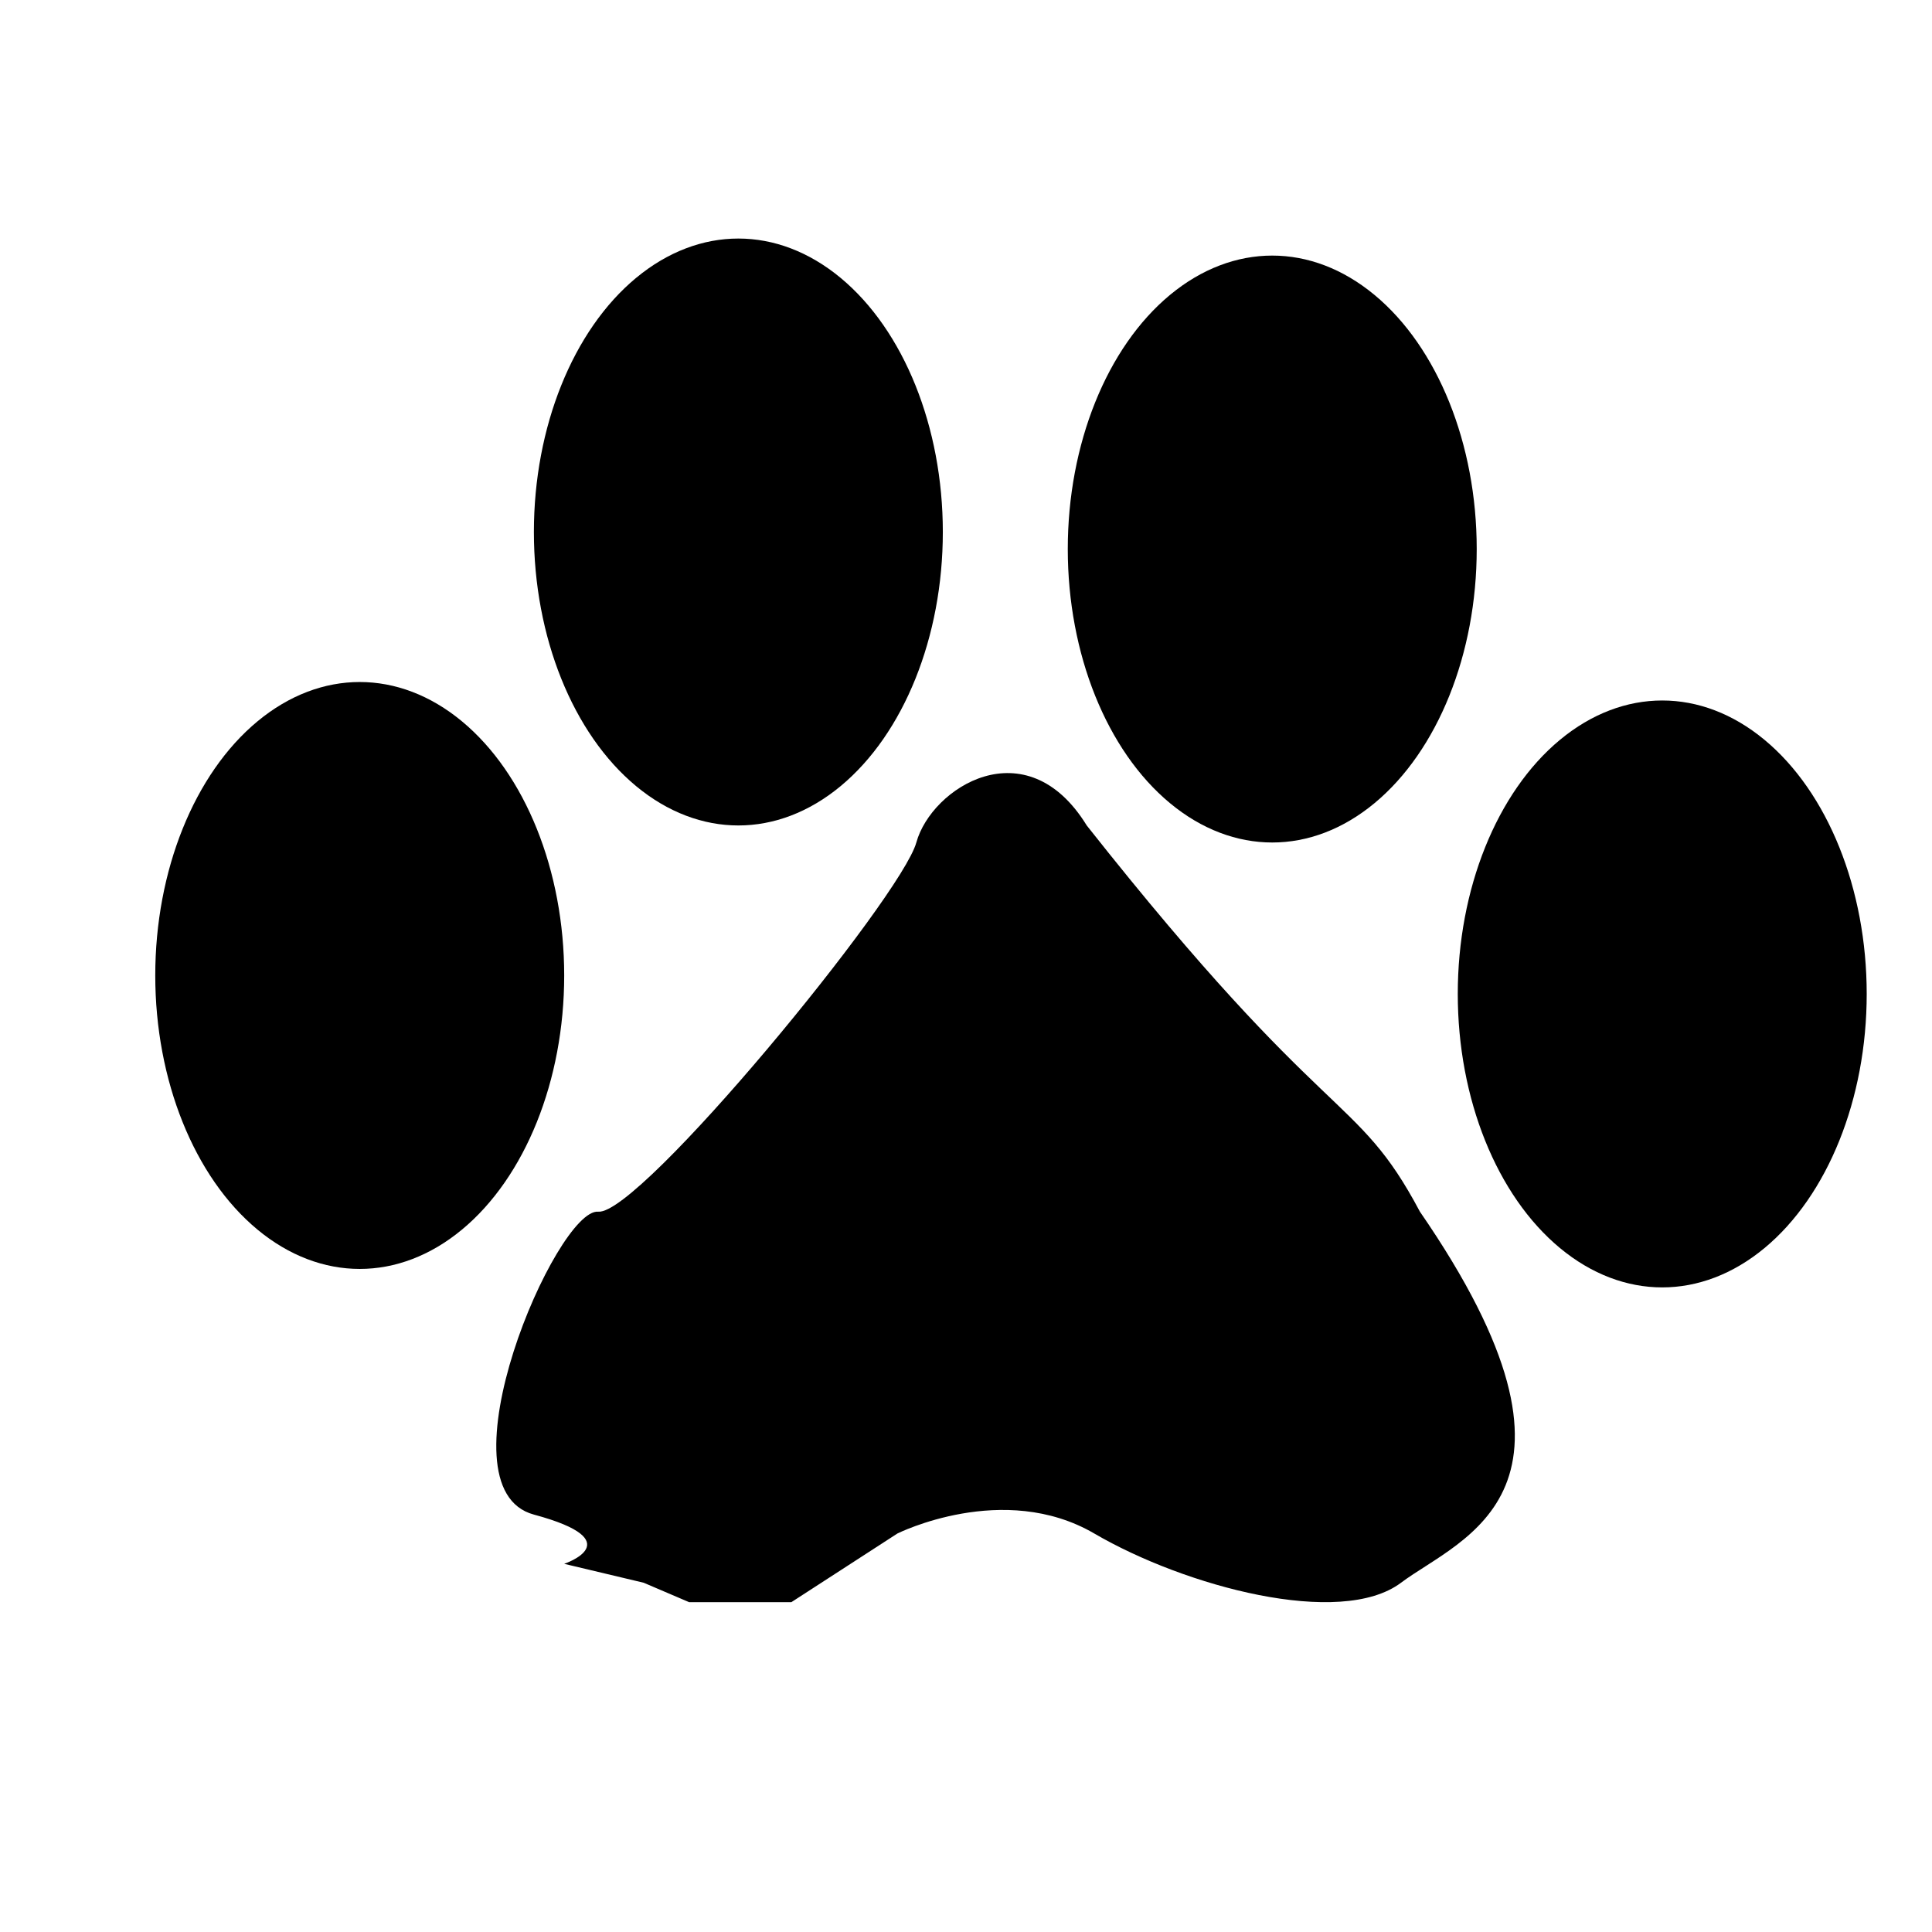 <?xml version="1.0" encoding="utf-8"?>
<!-- Generator: Adobe Illustrator 15.1.0, SVG Export Plug-In . SVG Version: 6.00 Build 0)  -->
<!DOCTYPE svg PUBLIC "-//W3C//DTD SVG 1.1//EN" "http://www.w3.org/Graphics/SVG/1.1/DTD/svg11.dtd">
<svg version="1.1" id="レイヤー_1" xmlns="http://www.w3.org/2000/svg" xmlns:xlink="http://www.w3.org/1999/xlink" x="0px"
	 y="0px" width="85.04px" height="85.04px" viewBox="0 0 85.04 85.04" enable-background="new 0 0 85.04 85.04"
	 xml:space="preserve">
<ellipse cx="32.5" cy="23.417" rx="9" ry="12.917"/>
<ellipse cx="56" cy="24.167" rx="9" ry="12.917"/>
<ellipse cx="73.166" cy="43.75" rx="9" ry="12.917"/>
<ellipse cx="15.834" cy="42.937" rx="9" ry="12.917"/>
<path d="M39.5,67.5c0,0,4.667-2.334,8.667,0s10.833,4.167,13.5,2.167S71,65.668,62.5,53.334c-2.833-5.334-3.999-3.5-14.666-17
	c-2.667-4.333-6.834-1.666-7.5,0.75s-12.167,16.417-14,16.25S19.167,65.5,23.5,66.667s1.333,2.167,1.333,2.167l3.5,0.833l2,0.855
	h4.5"/>
</svg>
